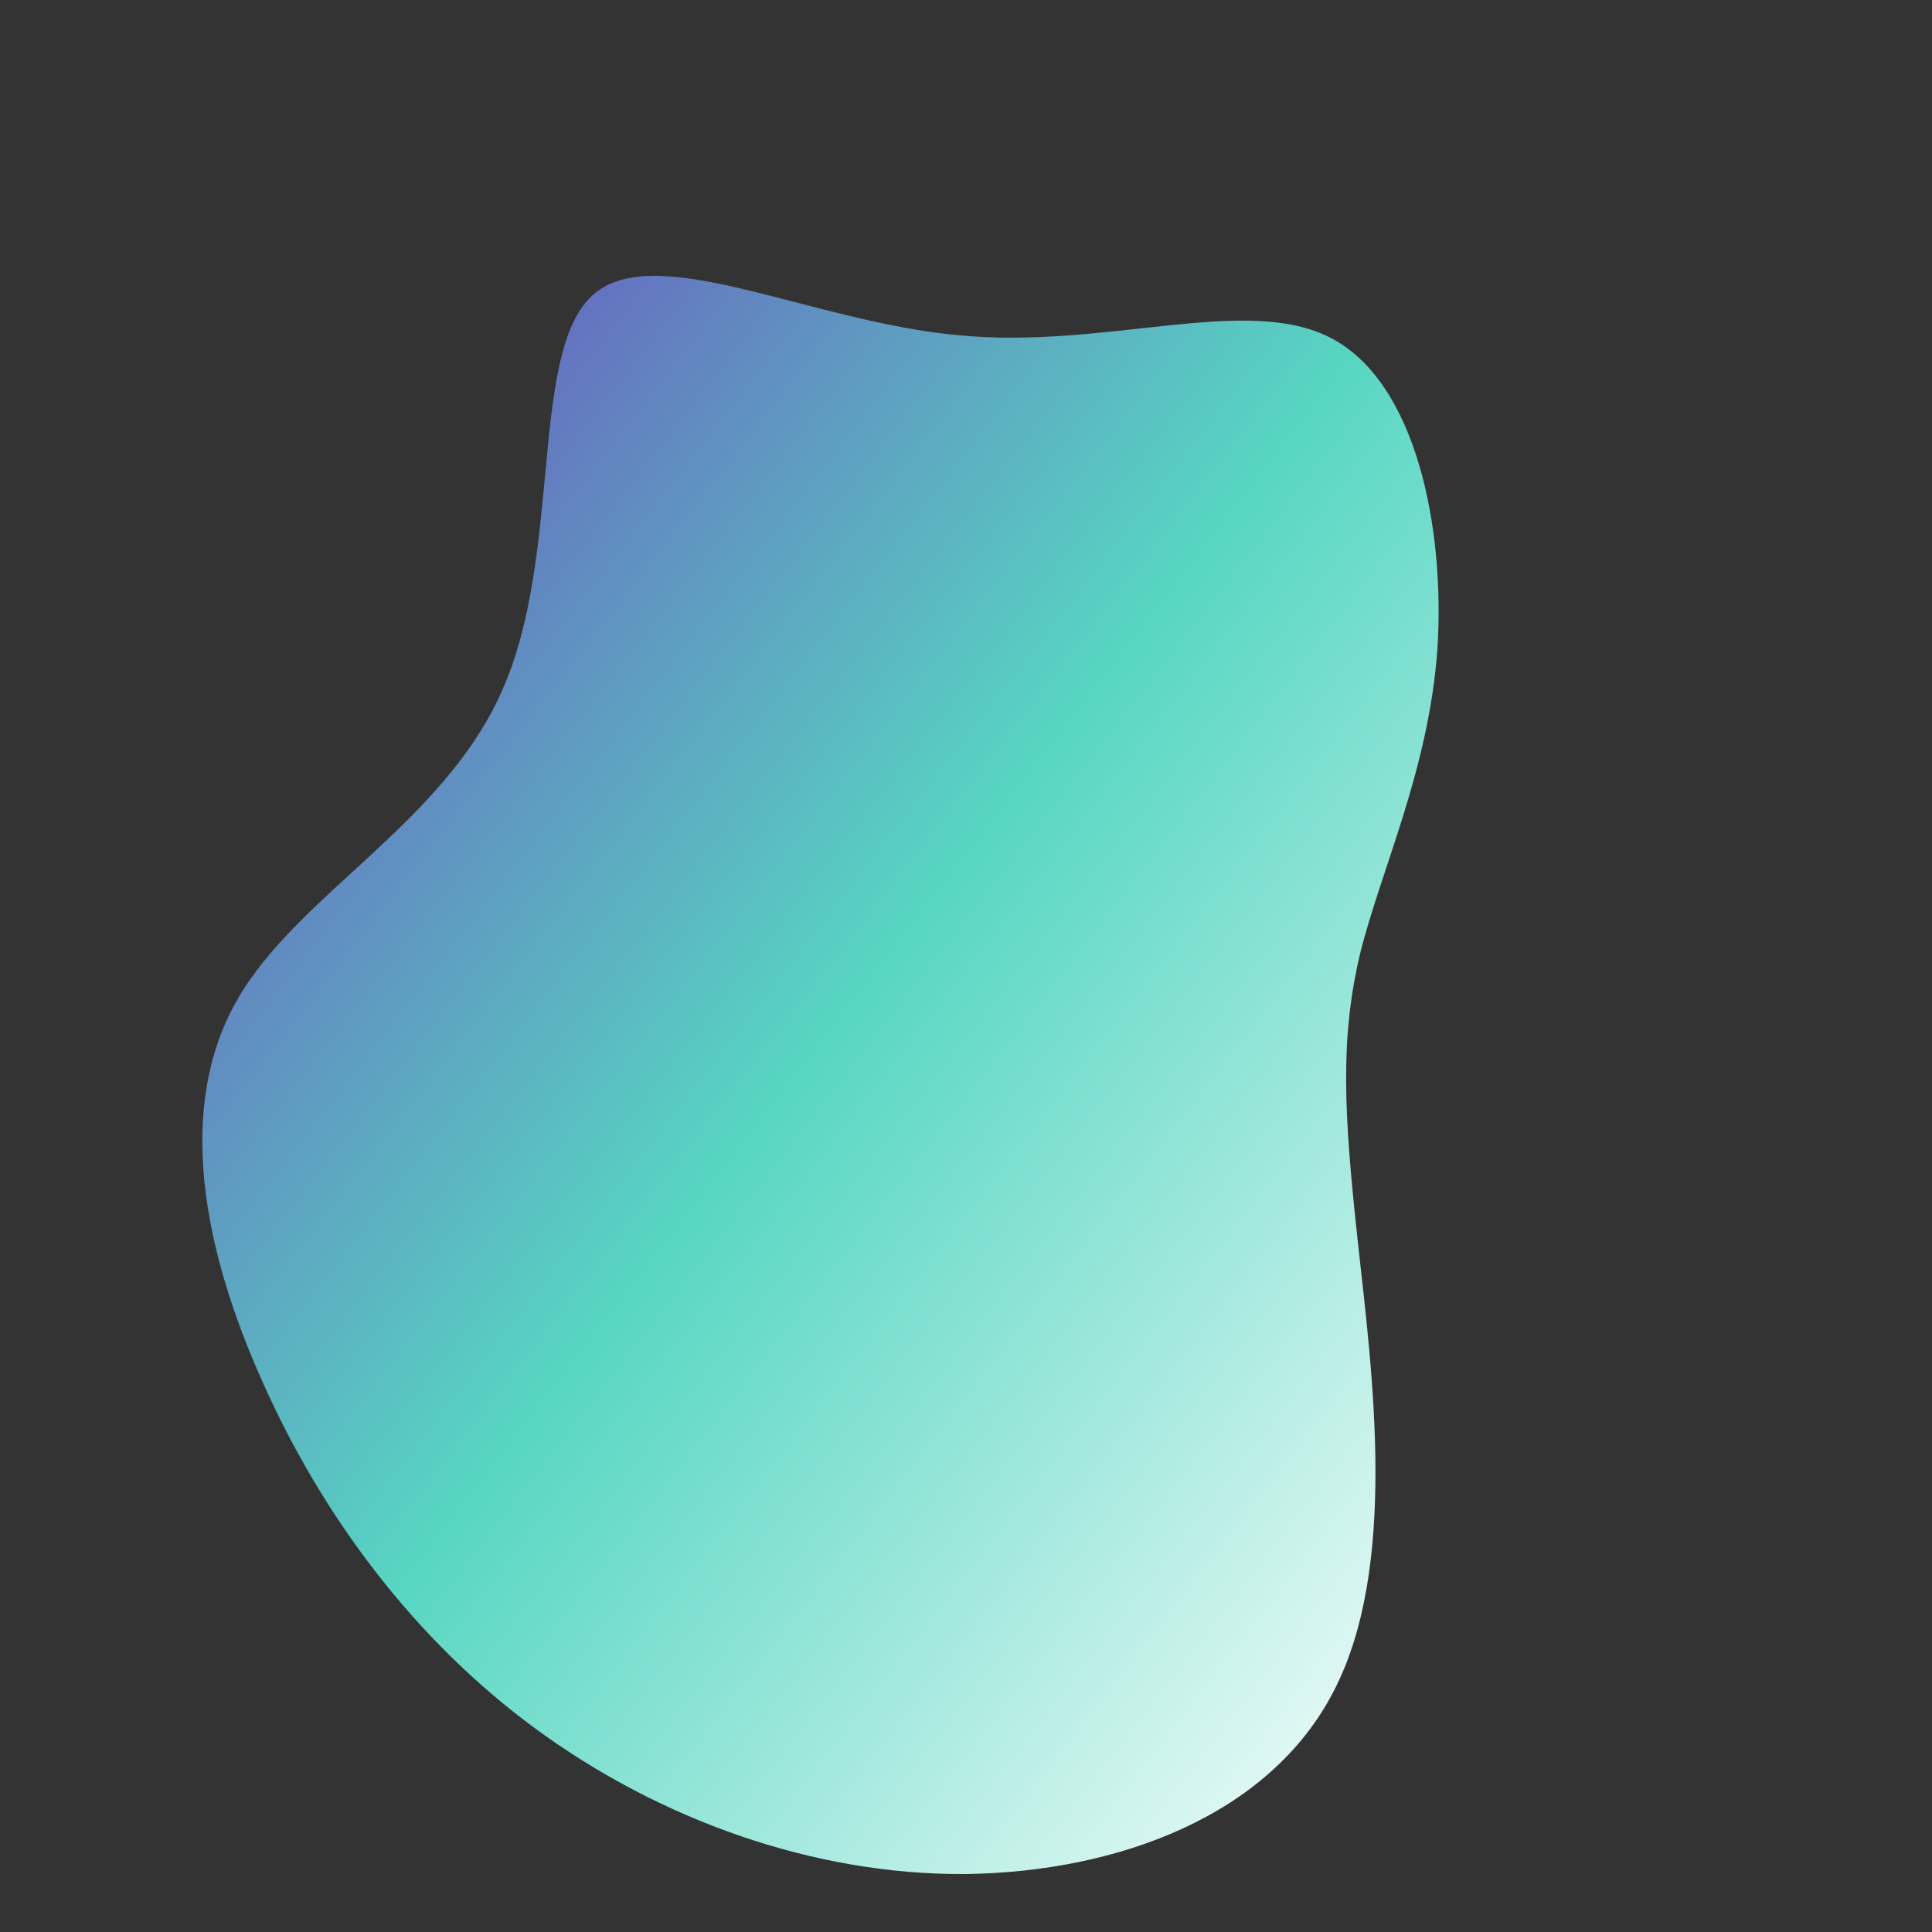 <?xml version="1.0" encoding="utf-8"?><!-- Uploaded to: SVG Repo, www.svgrepo.com, Generator: SVG Repo Mixer Tools -->

<svg viewBox="0 0 200 200" xmlns="http://www.w3.org/2000/svg">
  <rect x="0" y="0" width="200" height="200" fill="#333333" stroke="none"/>
  <defs>
    <linearGradient id="gradient" x1="0%" y1="0%" x2="100%" y2="100%">
      <stop offset="0%" style="stop-color:#6C3BBF;" />
      <stop offset="50%" style="stop-color:#57d6c2;" />
      <stop offset="100%" style="stop-color:#fff;" />
    </linearGradient>
  </defs>
  <path fill="url(#gradient)"  d="M37.8,-65C46.6,-60.4,49.6,-45.4,48.8,-32.8C47.9,-20.3,43,-10.1,40.8,-1.3C38.7,7.6,39.1,15.2,40.6,28.9C42.1,42.5,44.7,62.2,38.1,75C31.5,87.9,15.8,93.8,-0.1,94C-15.9,94.1,-31.8,88.3,-44.5,79C-57.2,69.7,-66.7,56.8,-72.8,43.1C-79,29.3,-81.8,14.7,-75.5,3.6C-69.3,-7.4,-53.9,-14.8,-47.9,-28.8C-41.8,-42.8,-45.2,-63.4,-38.7,-69.4C-32.3,-75.3,-16.2,-66.7,-0.8,-65.3C14.5,-63.8,29,-69.6,37.8,-65Z" transform="translate(100 100)" />
</svg>




